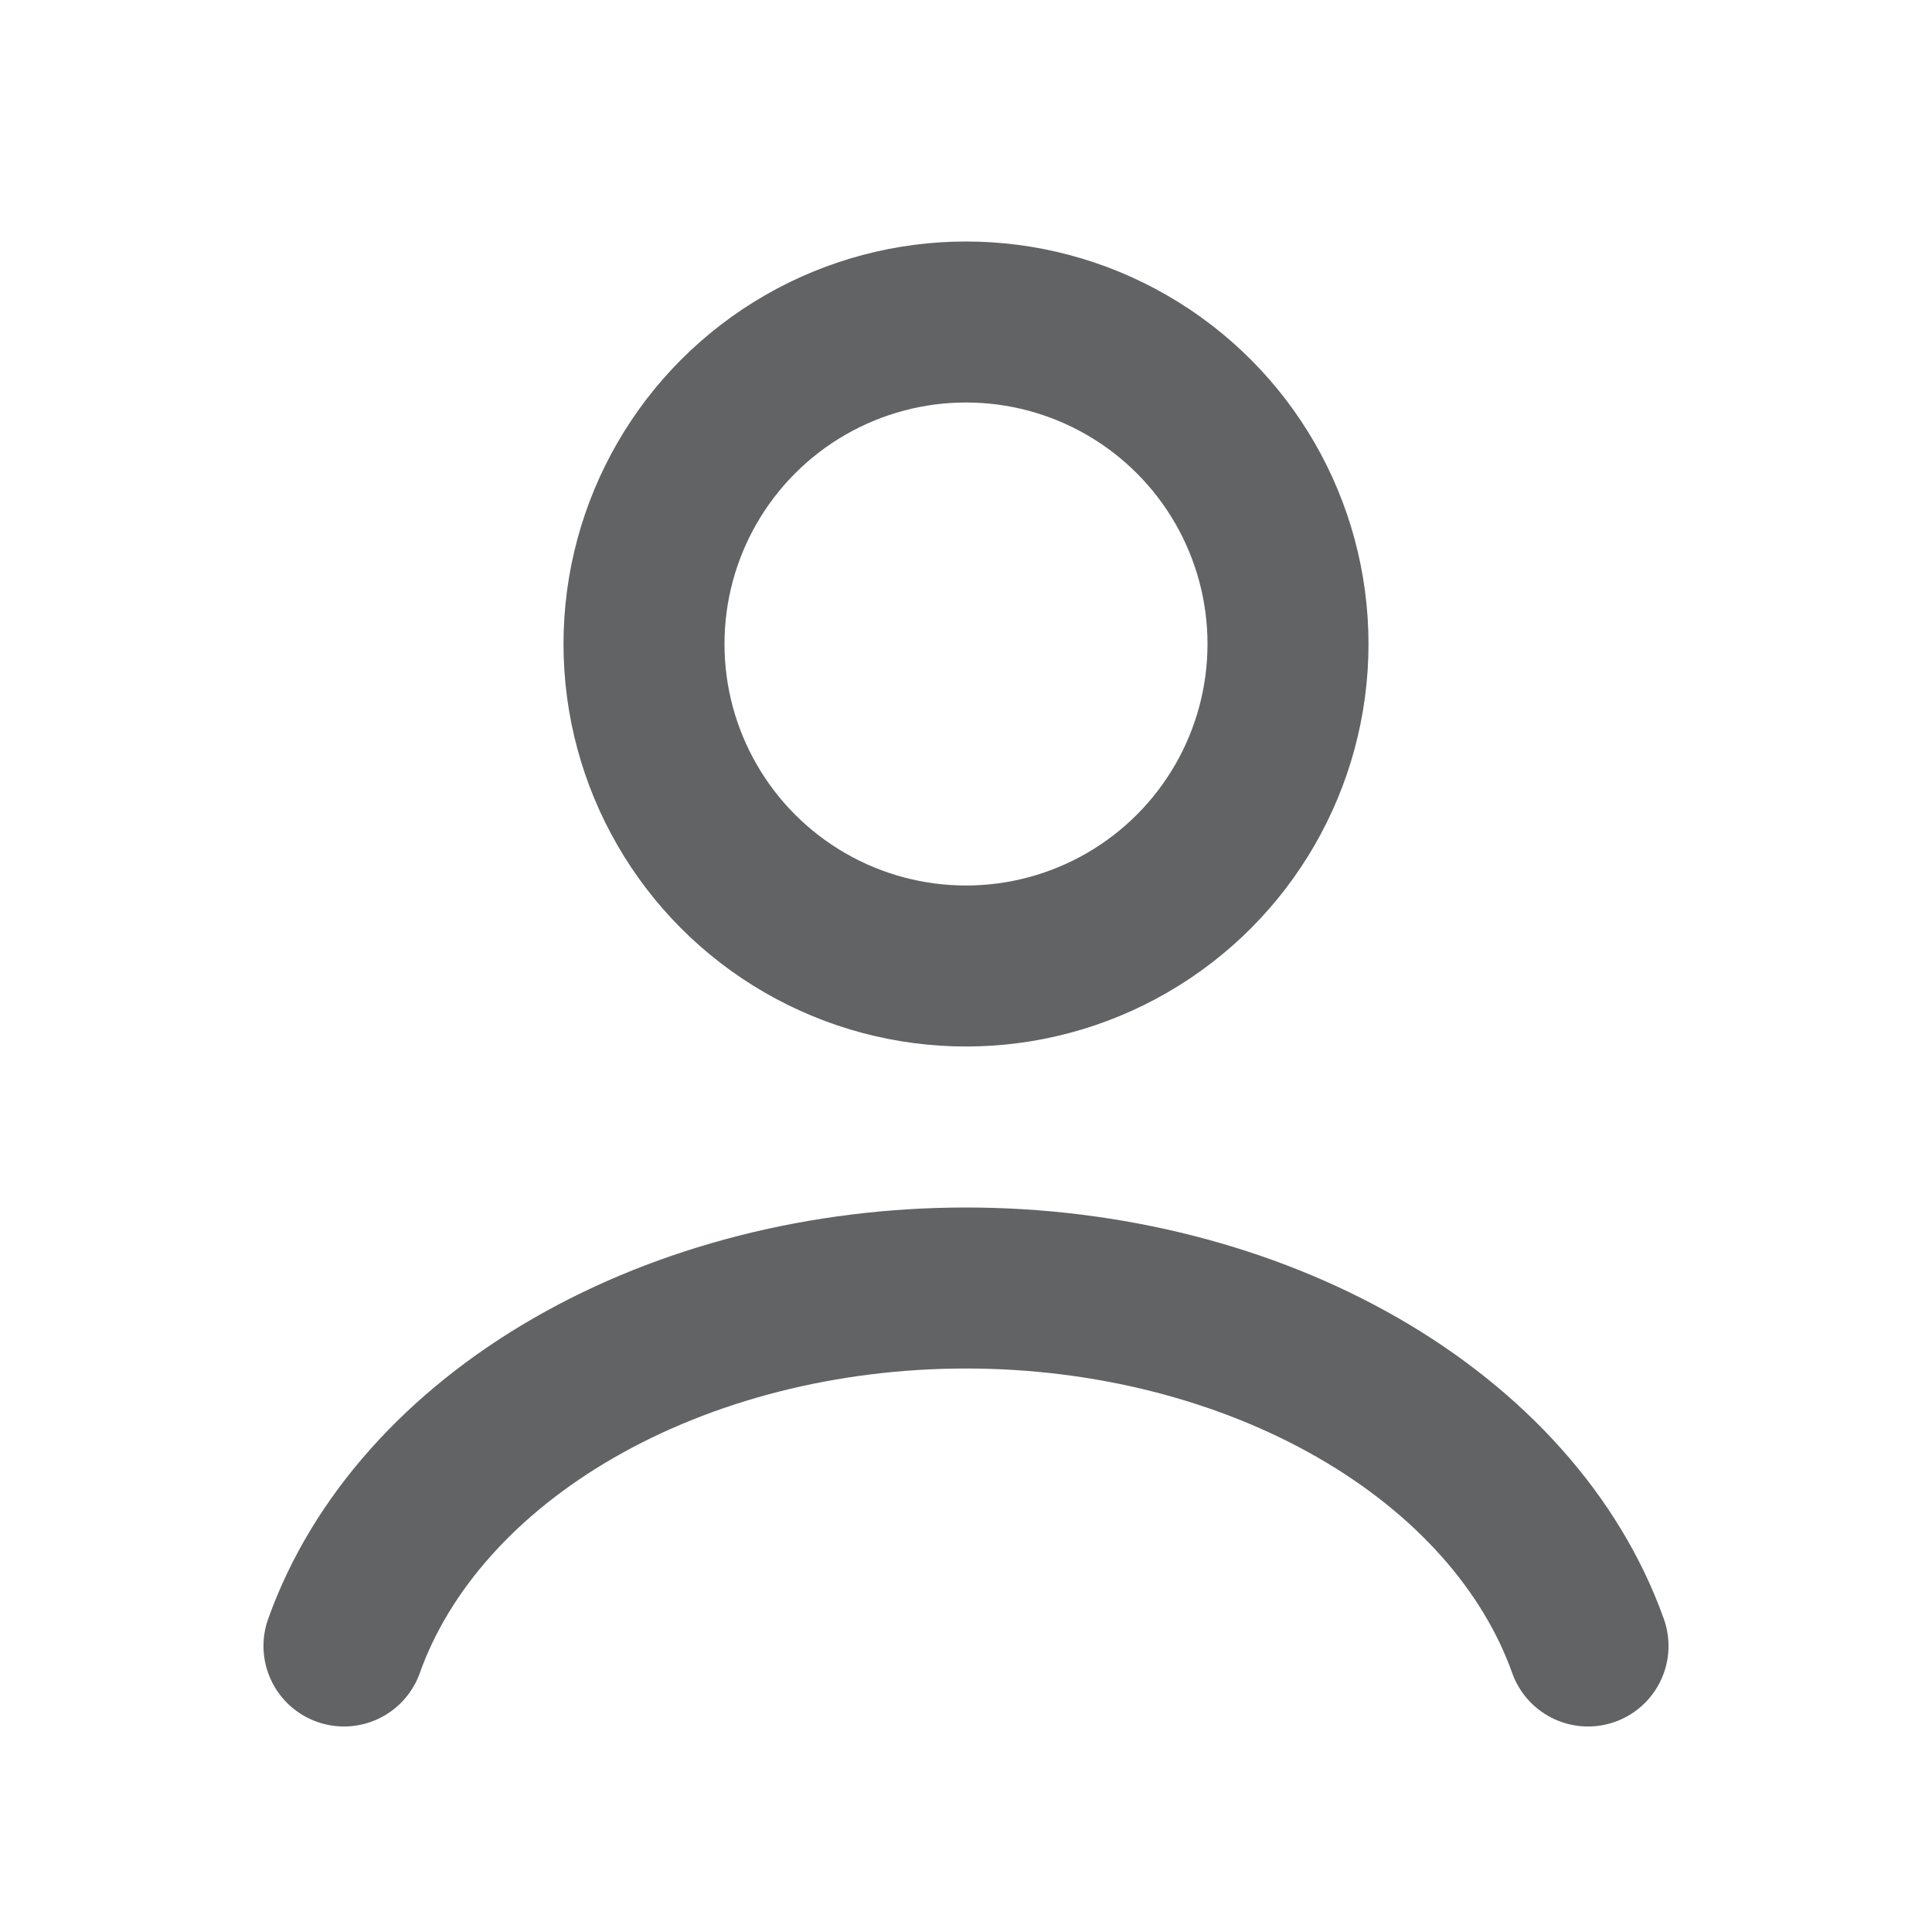 <svg width="24" height="24" viewBox="0 0 24 24" fill="none" xmlns="http://www.w3.org/2000/svg">
<path d="M19.727 20.447C19.272 19.171 18.267 18.044 16.87 17.24C15.473 16.436 13.761 16 12 16C10.239 16 8.527 16.436 7.13 17.24C5.733 18.044 4.728 19.171 4.273 20.447" stroke="#626364" stroke-width="2" stroke-linecap="round"/>
<circle cx="12" cy="8" r="4" stroke="#626364" stroke-width="2" stroke-linecap="round"/>
</svg>
